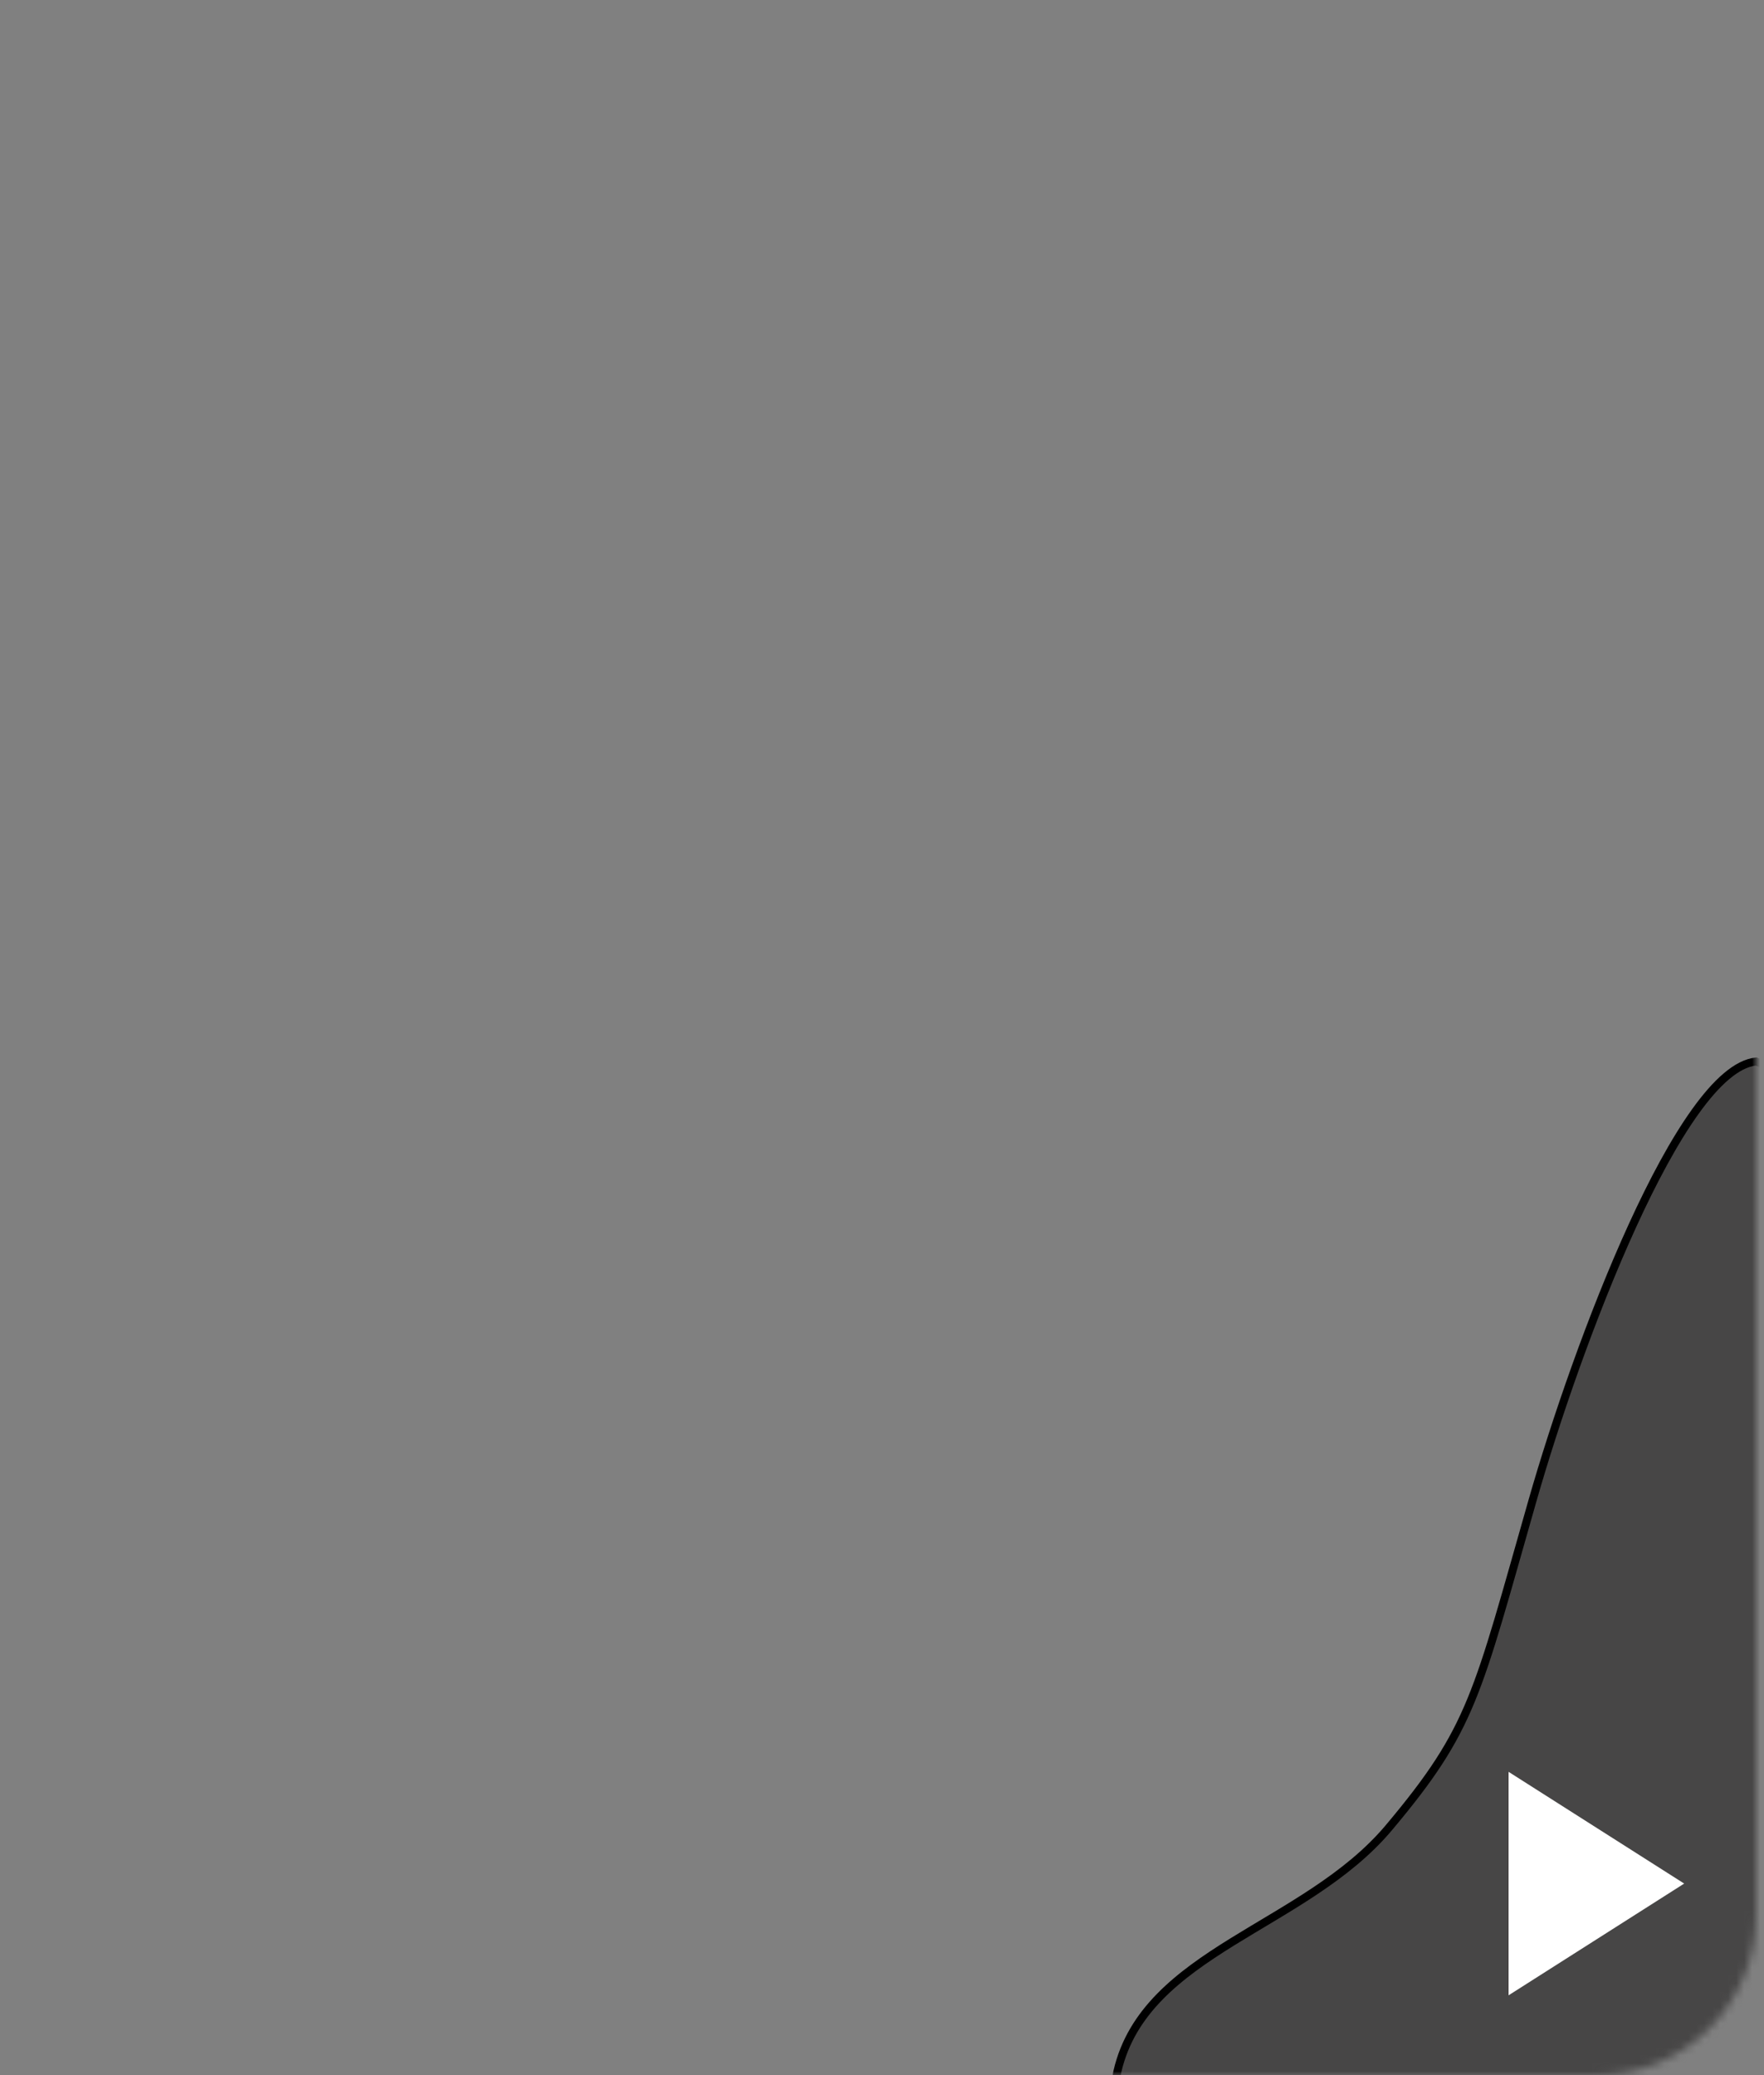 <svg width="221" height="260" viewBox="0 0 221 260" fill="none" xmlns="http://www.w3.org/2000/svg">
<rect x="0" y="0" width="221" height="260" fill="#808080" stroke="none"/>
<mask id="mask0_51409_4907" style="mask-type:alpha" maskUnits="userSpaceOnUse" x="0" y="0" width="220" height="260">
<rect width="220" height="260" rx="20" fill="#D3D3D3"/>
</mask>
<g mask="url(#mask0_51409_4907)">
<path d="M192 188C197.6 168.4 210.5 134 220 133L244 142L250 227.5L212 280C186.833 278.167 137.2 271.5 140 259.5C143.5 244.5 163.5 241.5 174 229C184.5 216.5 185 212.5 192 188Z" fill="#474646" stroke="black"/>
</g>
<path d="M189 222V250L211 236L189 222Z" fill="white"/>
</svg>
